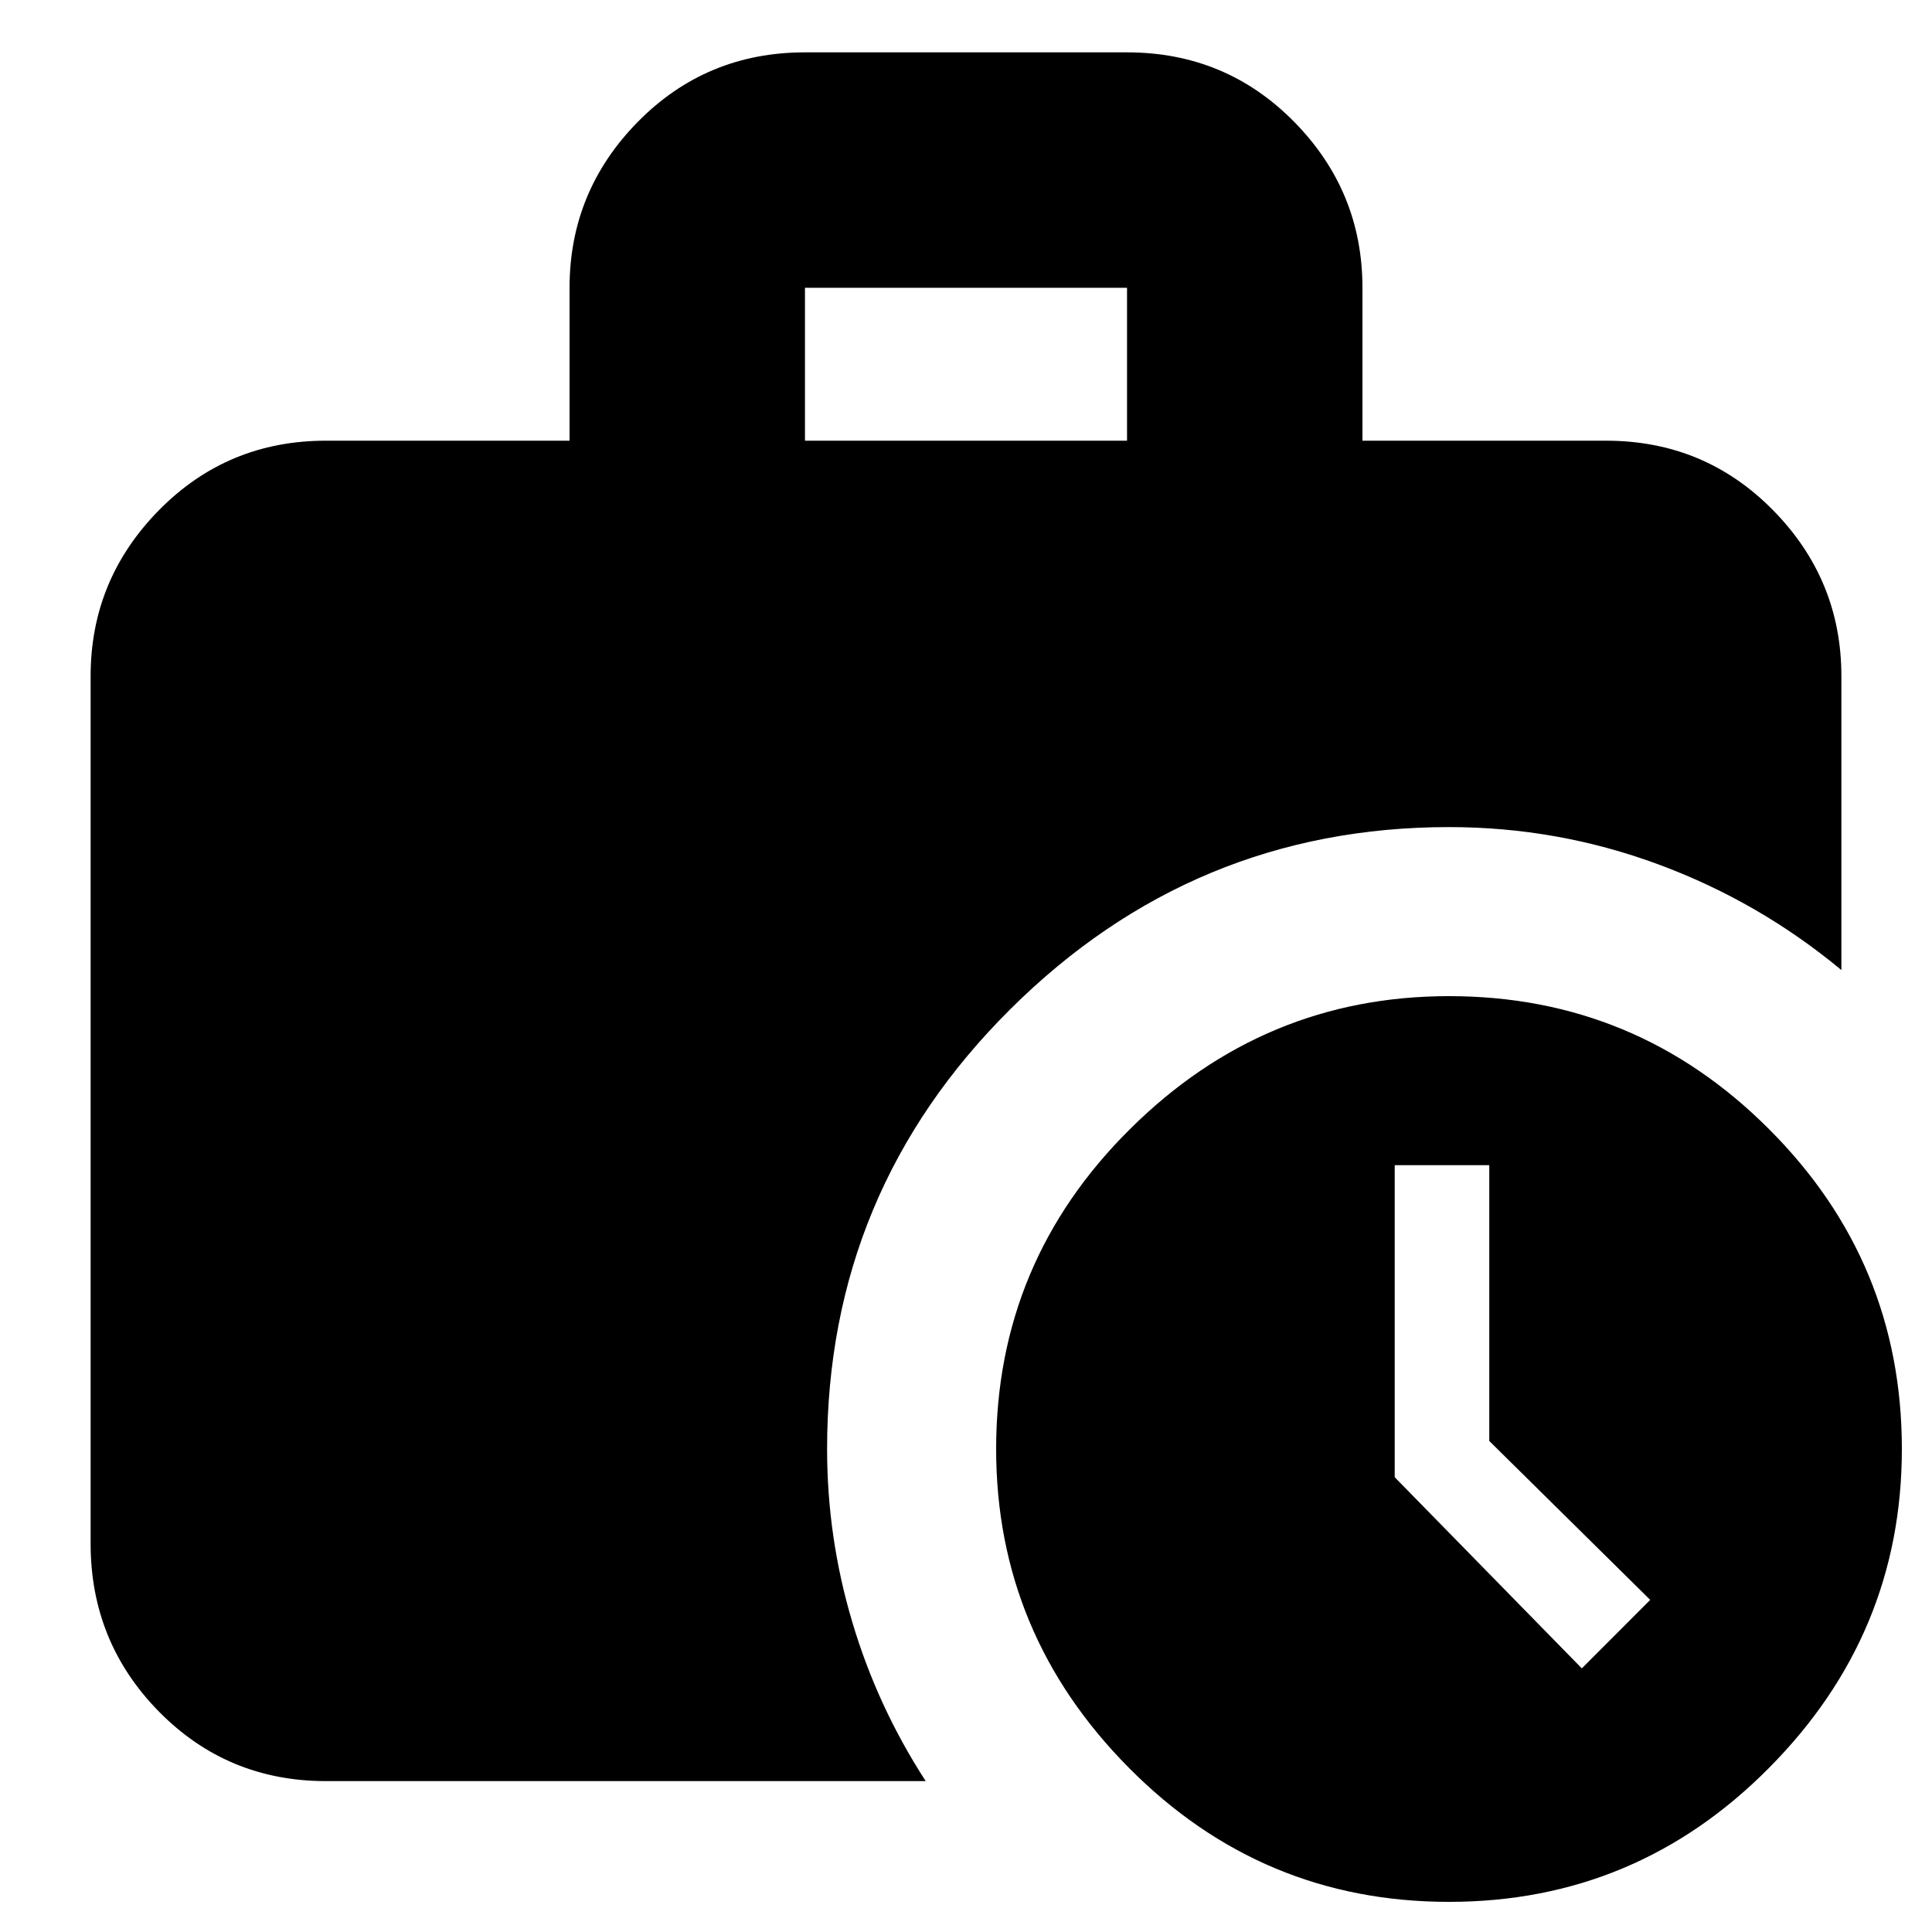 <svg xmlns="http://www.w3.org/2000/svg" height="20" width="20"><path d="M8.562 15q0 .917.261 1.792.26.875.76 1.646H3.375q-1.021 0-1.729-.719-.708-.719-.708-1.74V7q0-1 .708-1.719.708-.719 1.729-.719h2.521V2.979q0-1 .708-1.719.708-.718 1.729-.718h3.334q1.021 0 1.729.718.708.719.708 1.719v1.583h2.521q1.021 0 1.729.719.708.719.708 1.719v3.042q-.854-.709-1.895-1.094-1.042-.386-2.167-.386-2.646 0-4.542 1.886Q8.562 12.333 8.562 15ZM8.333 4.562h3.334V2.979H8.333ZM15 19.688q-1.938 0-3.312-1.386-1.376-1.385-1.376-3.302 0-1.938 1.386-3.312 1.385-1.376 3.302-1.376 1.938 0 3.312 1.376 1.376 1.374 1.376 3.312 0 1.917-1.376 3.302-1.374 1.386-3.312 1.386Zm1.375-2.417.708-.709-1.666-1.645v-2.855h-.979v3.23Z"/></svg>